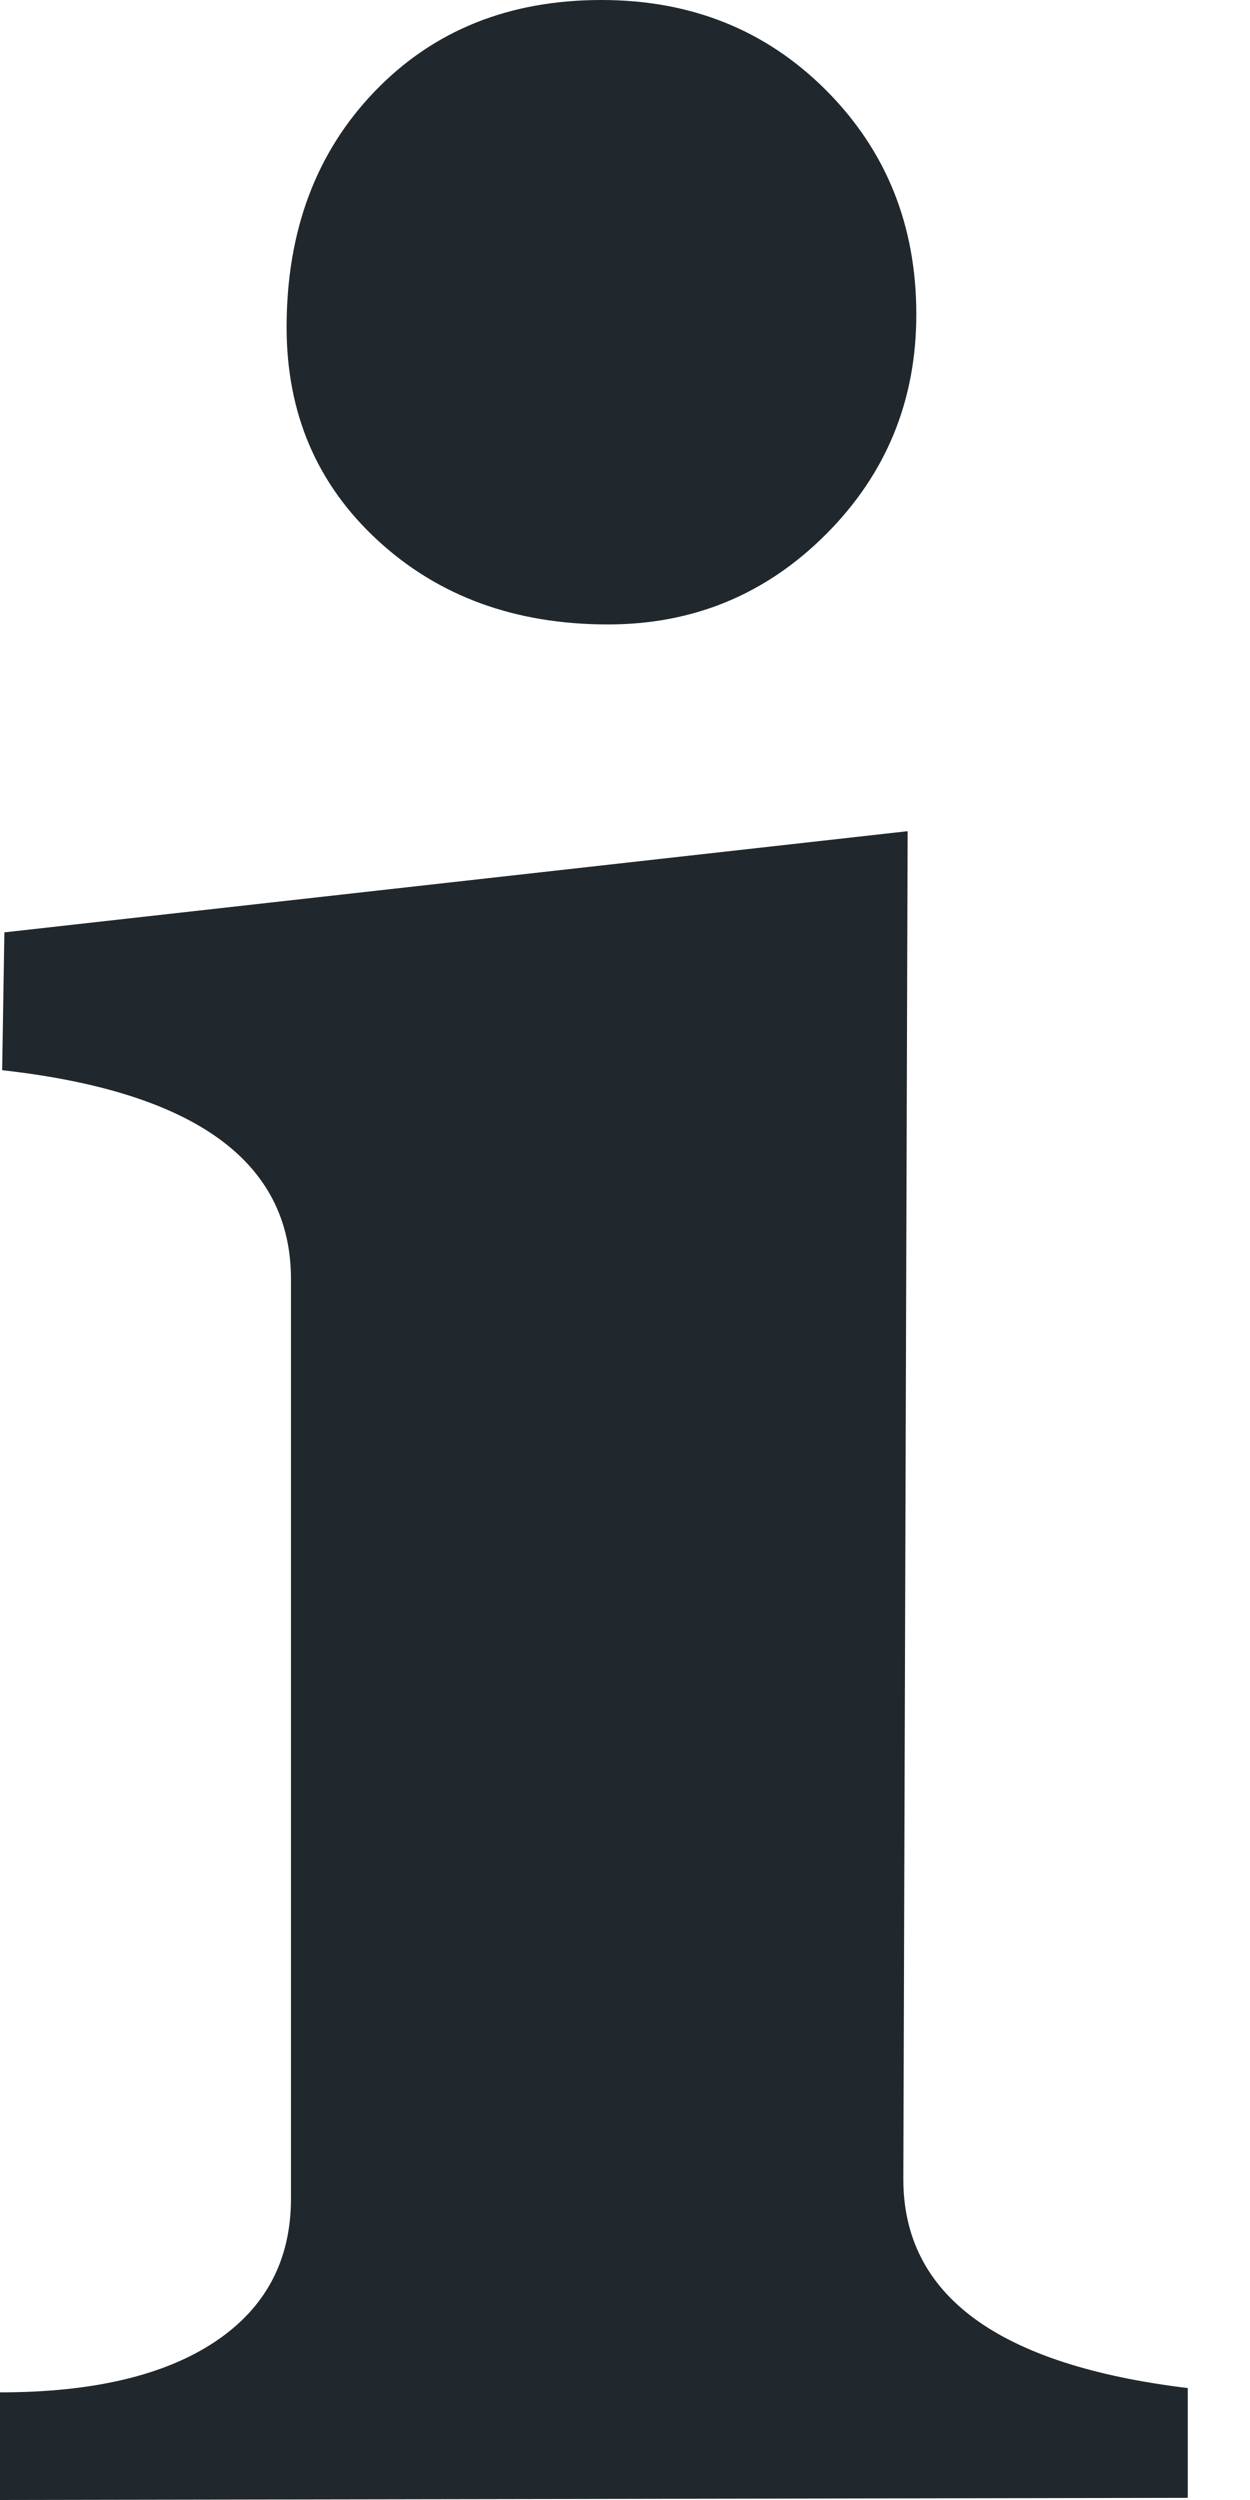 <svg width="18" height="36" viewBox="0 0 18 36" version="1.1" xmlns="http://www.w3.org/2000/svg" xmlns:xlink="http://www.w3.org/1999/xlink" xmlns:figma="http://www.figma.com/figma/ns">
<title>info</title>
<desc>Created using Figma</desc>
<g id="Canvas" transform="translate(93 -119)" figma:type="canvas">
<g id="info" figma:type="vector-operation">
<use xlink:href="#path0_fill" transform="translate(-93 119)" fill="#20282D"/>
</g>
</g>
<defs>
<path id="path0_fill" fill-rule="evenodd" d="M 13.07 11.969L 13.008 31.38C 13.008 33.054 14.373 34.057 17.104 34.388L 17.104 35.969L 0 36L 0 34.45C 1.334 34.45 2.366 34.207 3.096 33.721C 3.825 33.235 4.19 32.548 4.19 31.659L 4.19 18.419C 4.19 16.724 2.804 15.721 0.031 15.411L 0.063 13.426L 13.07 11.969ZM 8.661 0C 9.954 0 11.033 0.434 11.898 1.302C 12.763 2.171 13.195 3.245 13.195 4.527C 13.195 5.767 12.763 6.822 11.898 7.69C 11.033 8.558 9.985 8.992 8.755 8.992C 7.421 8.992 6.316 8.589 5.441 7.783C 4.565 6.977 4.127 5.953 4.127 4.713C 4.127 3.328 4.55 2.196 5.394 1.318C 6.238 0.439 7.327 0 8.661 0Z"/>
</defs>
</svg>
